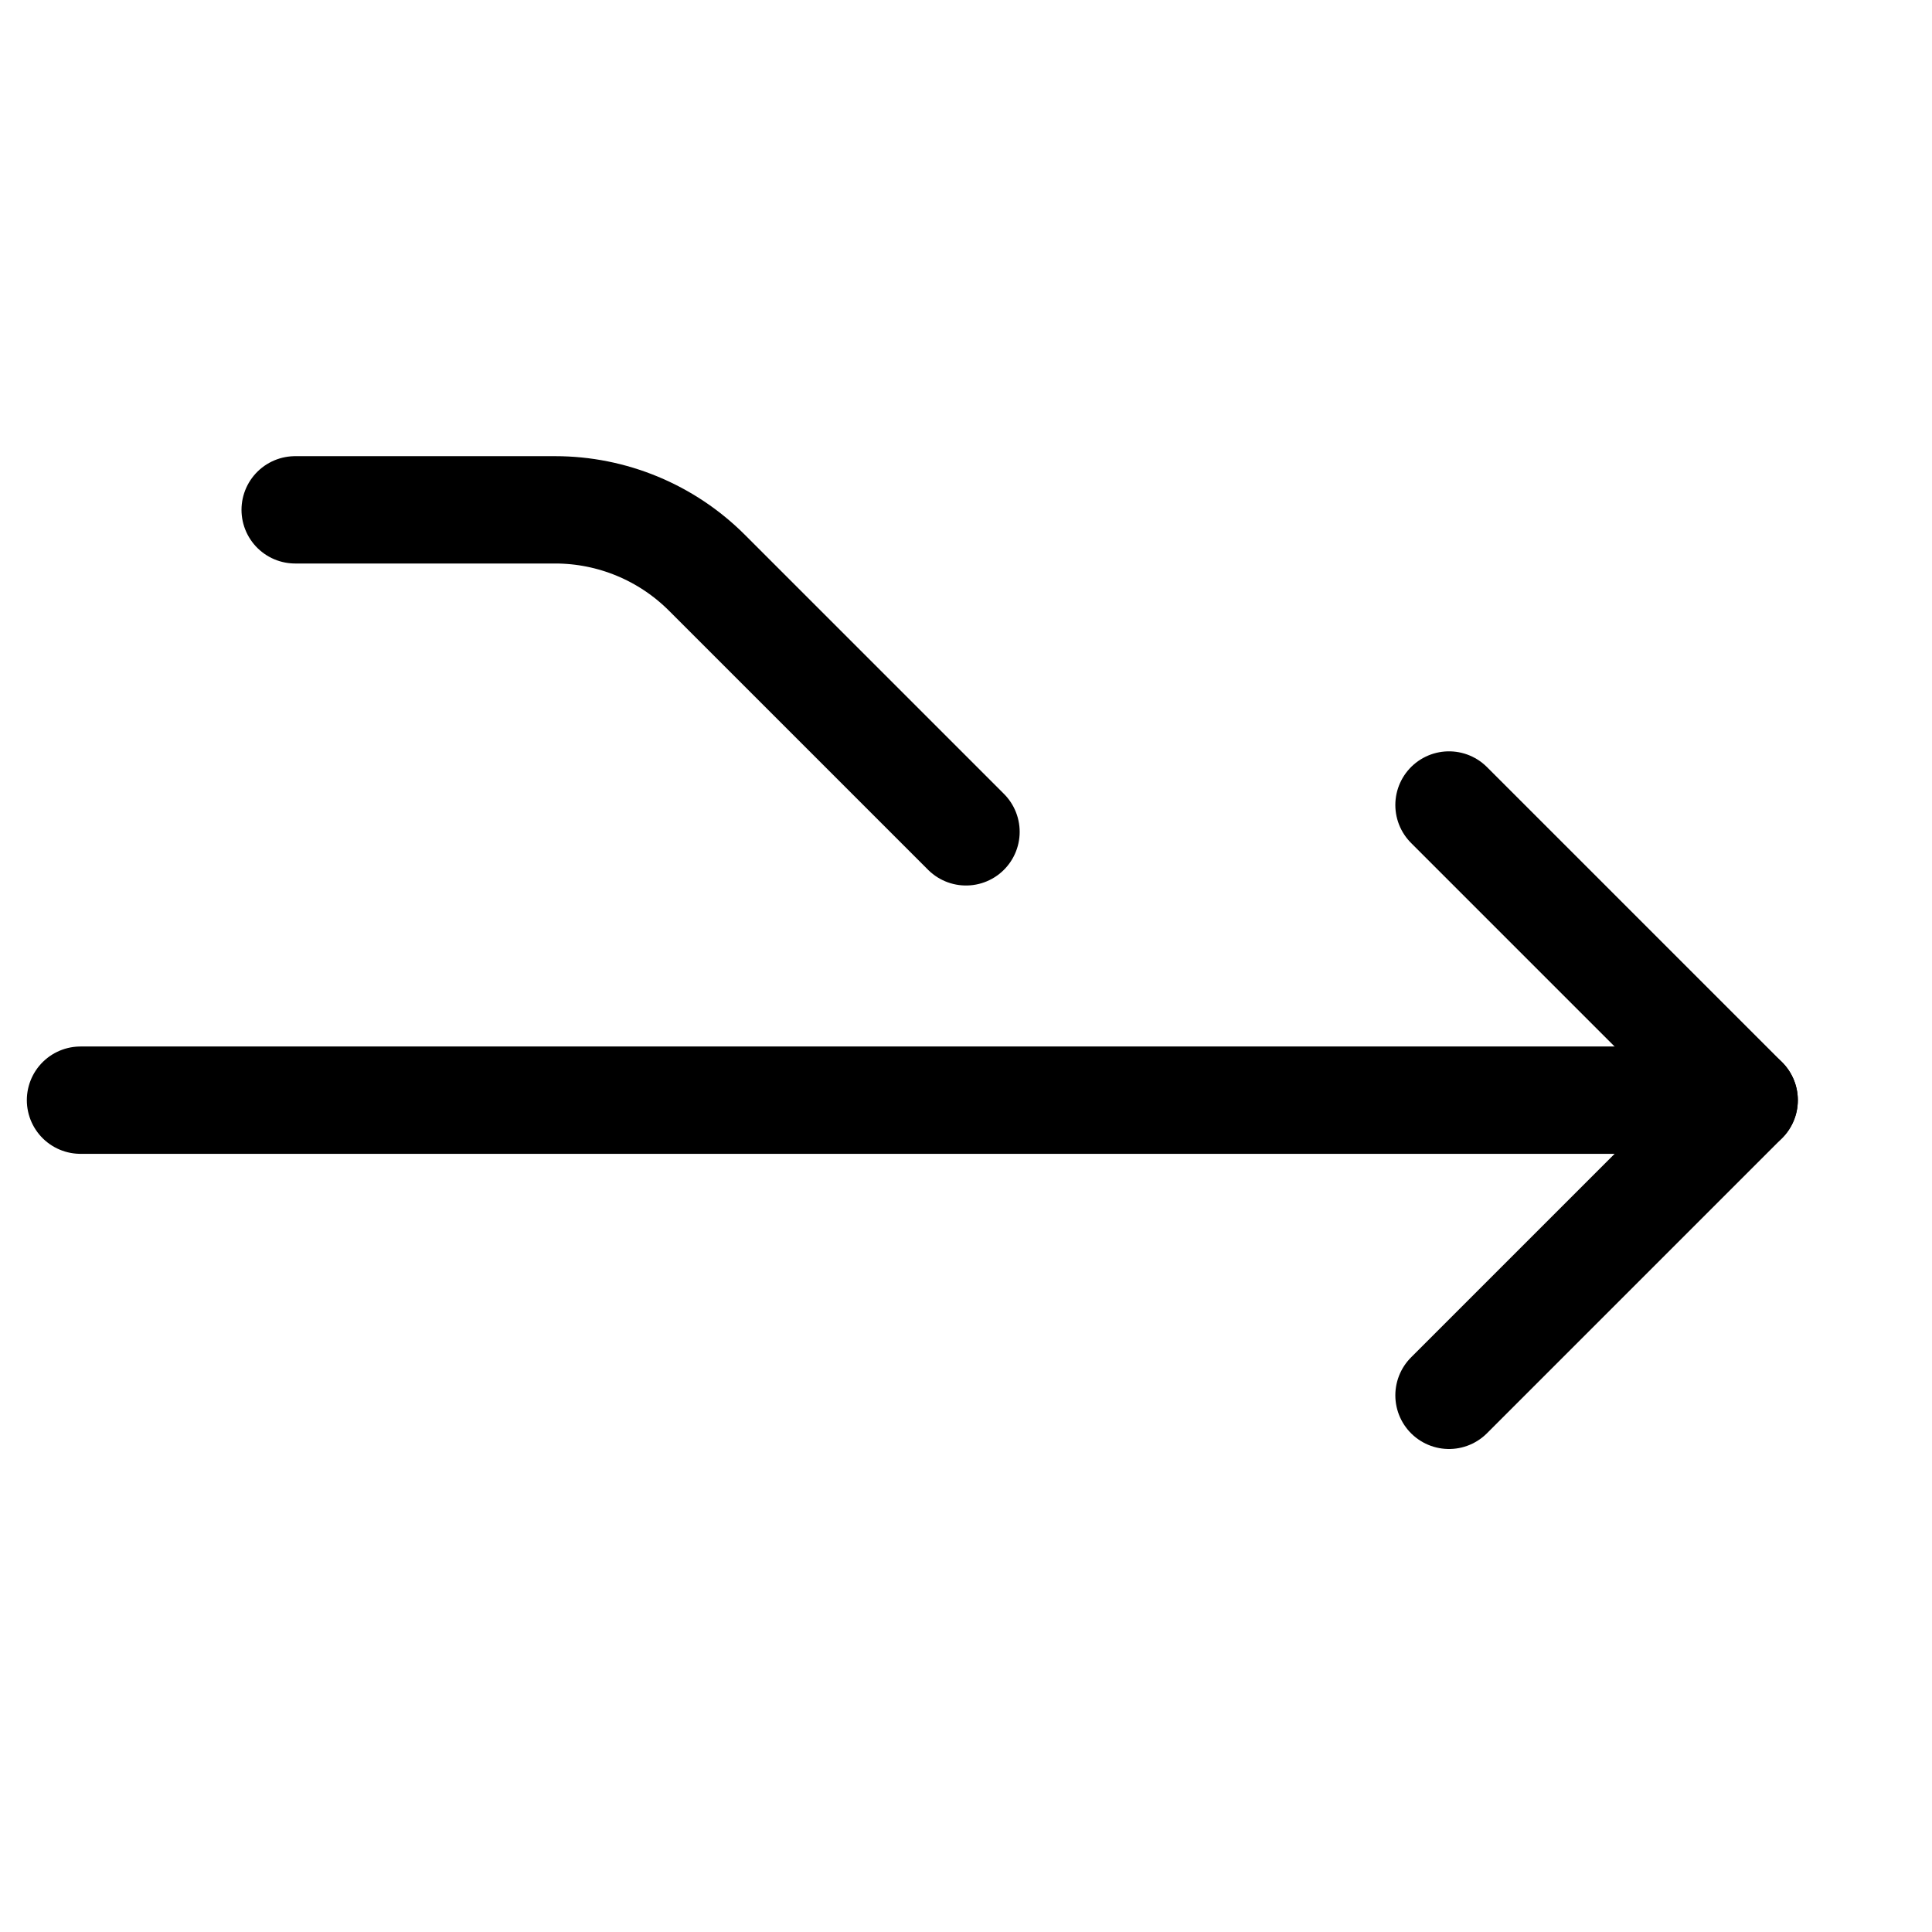 <svg xmlns="http://www.w3.org/2000/svg" height="18" width="18" viewBox="0 0 18 18"><title>branch merge</title><g fill="none" stroke="currentColor" class="nc-icon-wrapper"><path d="M2.75,4.75h2.422c.53,0,1.039,.211,1.414,.586l2.414,2.414" stroke-linecap="round" stroke-linejoin="round" stroke="currentColor"></path><line x1="16.25" y1="10.25" x2=".75" y2="10.25" stroke-linecap="round" stroke-linejoin="round"></line><polyline points="13.5 7.5 16.25 10.25 13.5 13" stroke-linecap="round" stroke-linejoin="round"></polyline></g></svg>